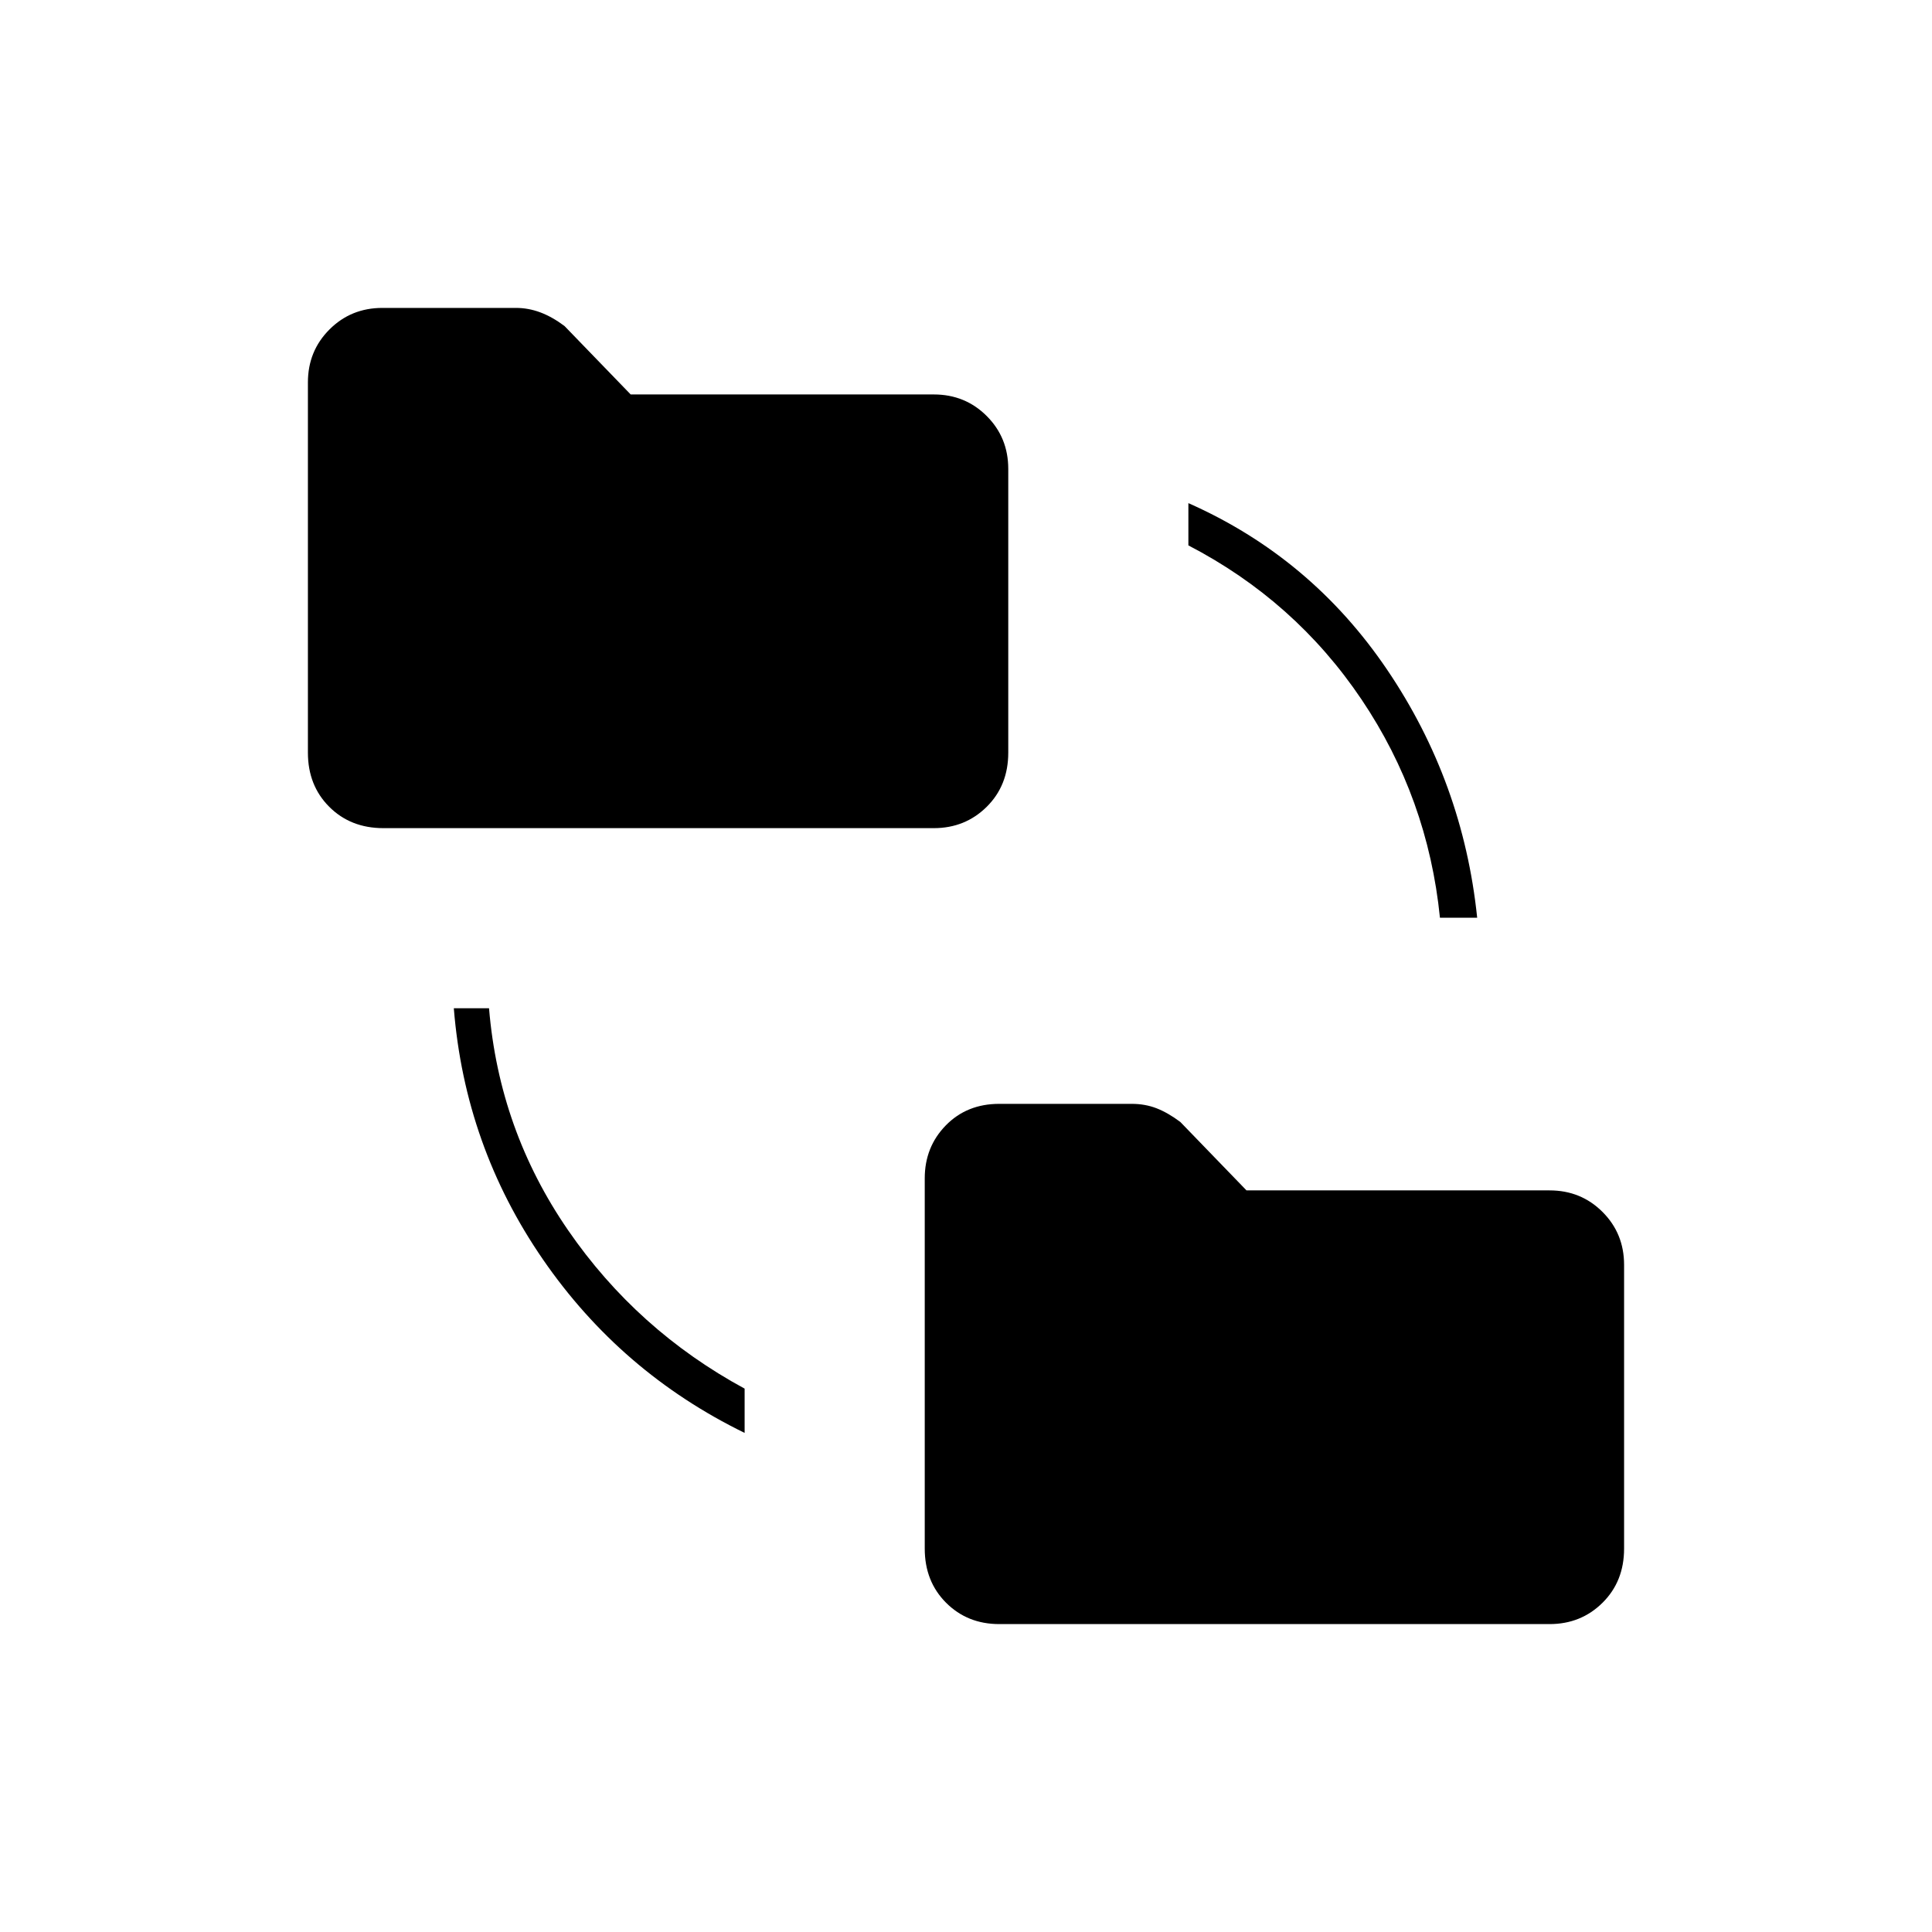 <svg xmlns="http://www.w3.org/2000/svg" height="20" viewBox="0 -960 960 960" width="20"><path d="M370-248q-61.5-30-100.25-86.25T225.5-459H243q5 60.5 39.25 110.25T370-270v22Zm126.5 95q-15.79 0-26.4-10.6-10.6-10.61-10.6-26.9v-184q0-15.58 10.46-26.29 10.46-10.71 26.54-10.71h65.87q6.63 0 12.29 2.19 5.67 2.2 11.84 6.81l32.88 34H770q15.58 0 26.29 10.71Q807-347.08 807-331.5v141q0 16.29-10.71 26.9Q785.58-153 770-153H496.5Zm-306-395.5q-16.29 0-26.9-10.6Q153-569.71 153-586v-184q0-15.58 10.71-26.29Q174.42-807 190-807h66.37q6.13 0 12.04 2.19 5.92 2.2 12.09 6.81l32.88 34H464q15.58 0 26.29 10.71Q501-742.58 501-727v141q0 16.29-10.71 26.9-10.71 10.6-26.29 10.6H190.5Zm525 44.5q-6-59.5-39-108.5t-86-76.5v-21q61 27 98.75 82.76Q727-571.49 734-504h-18.5Z"/></svg>